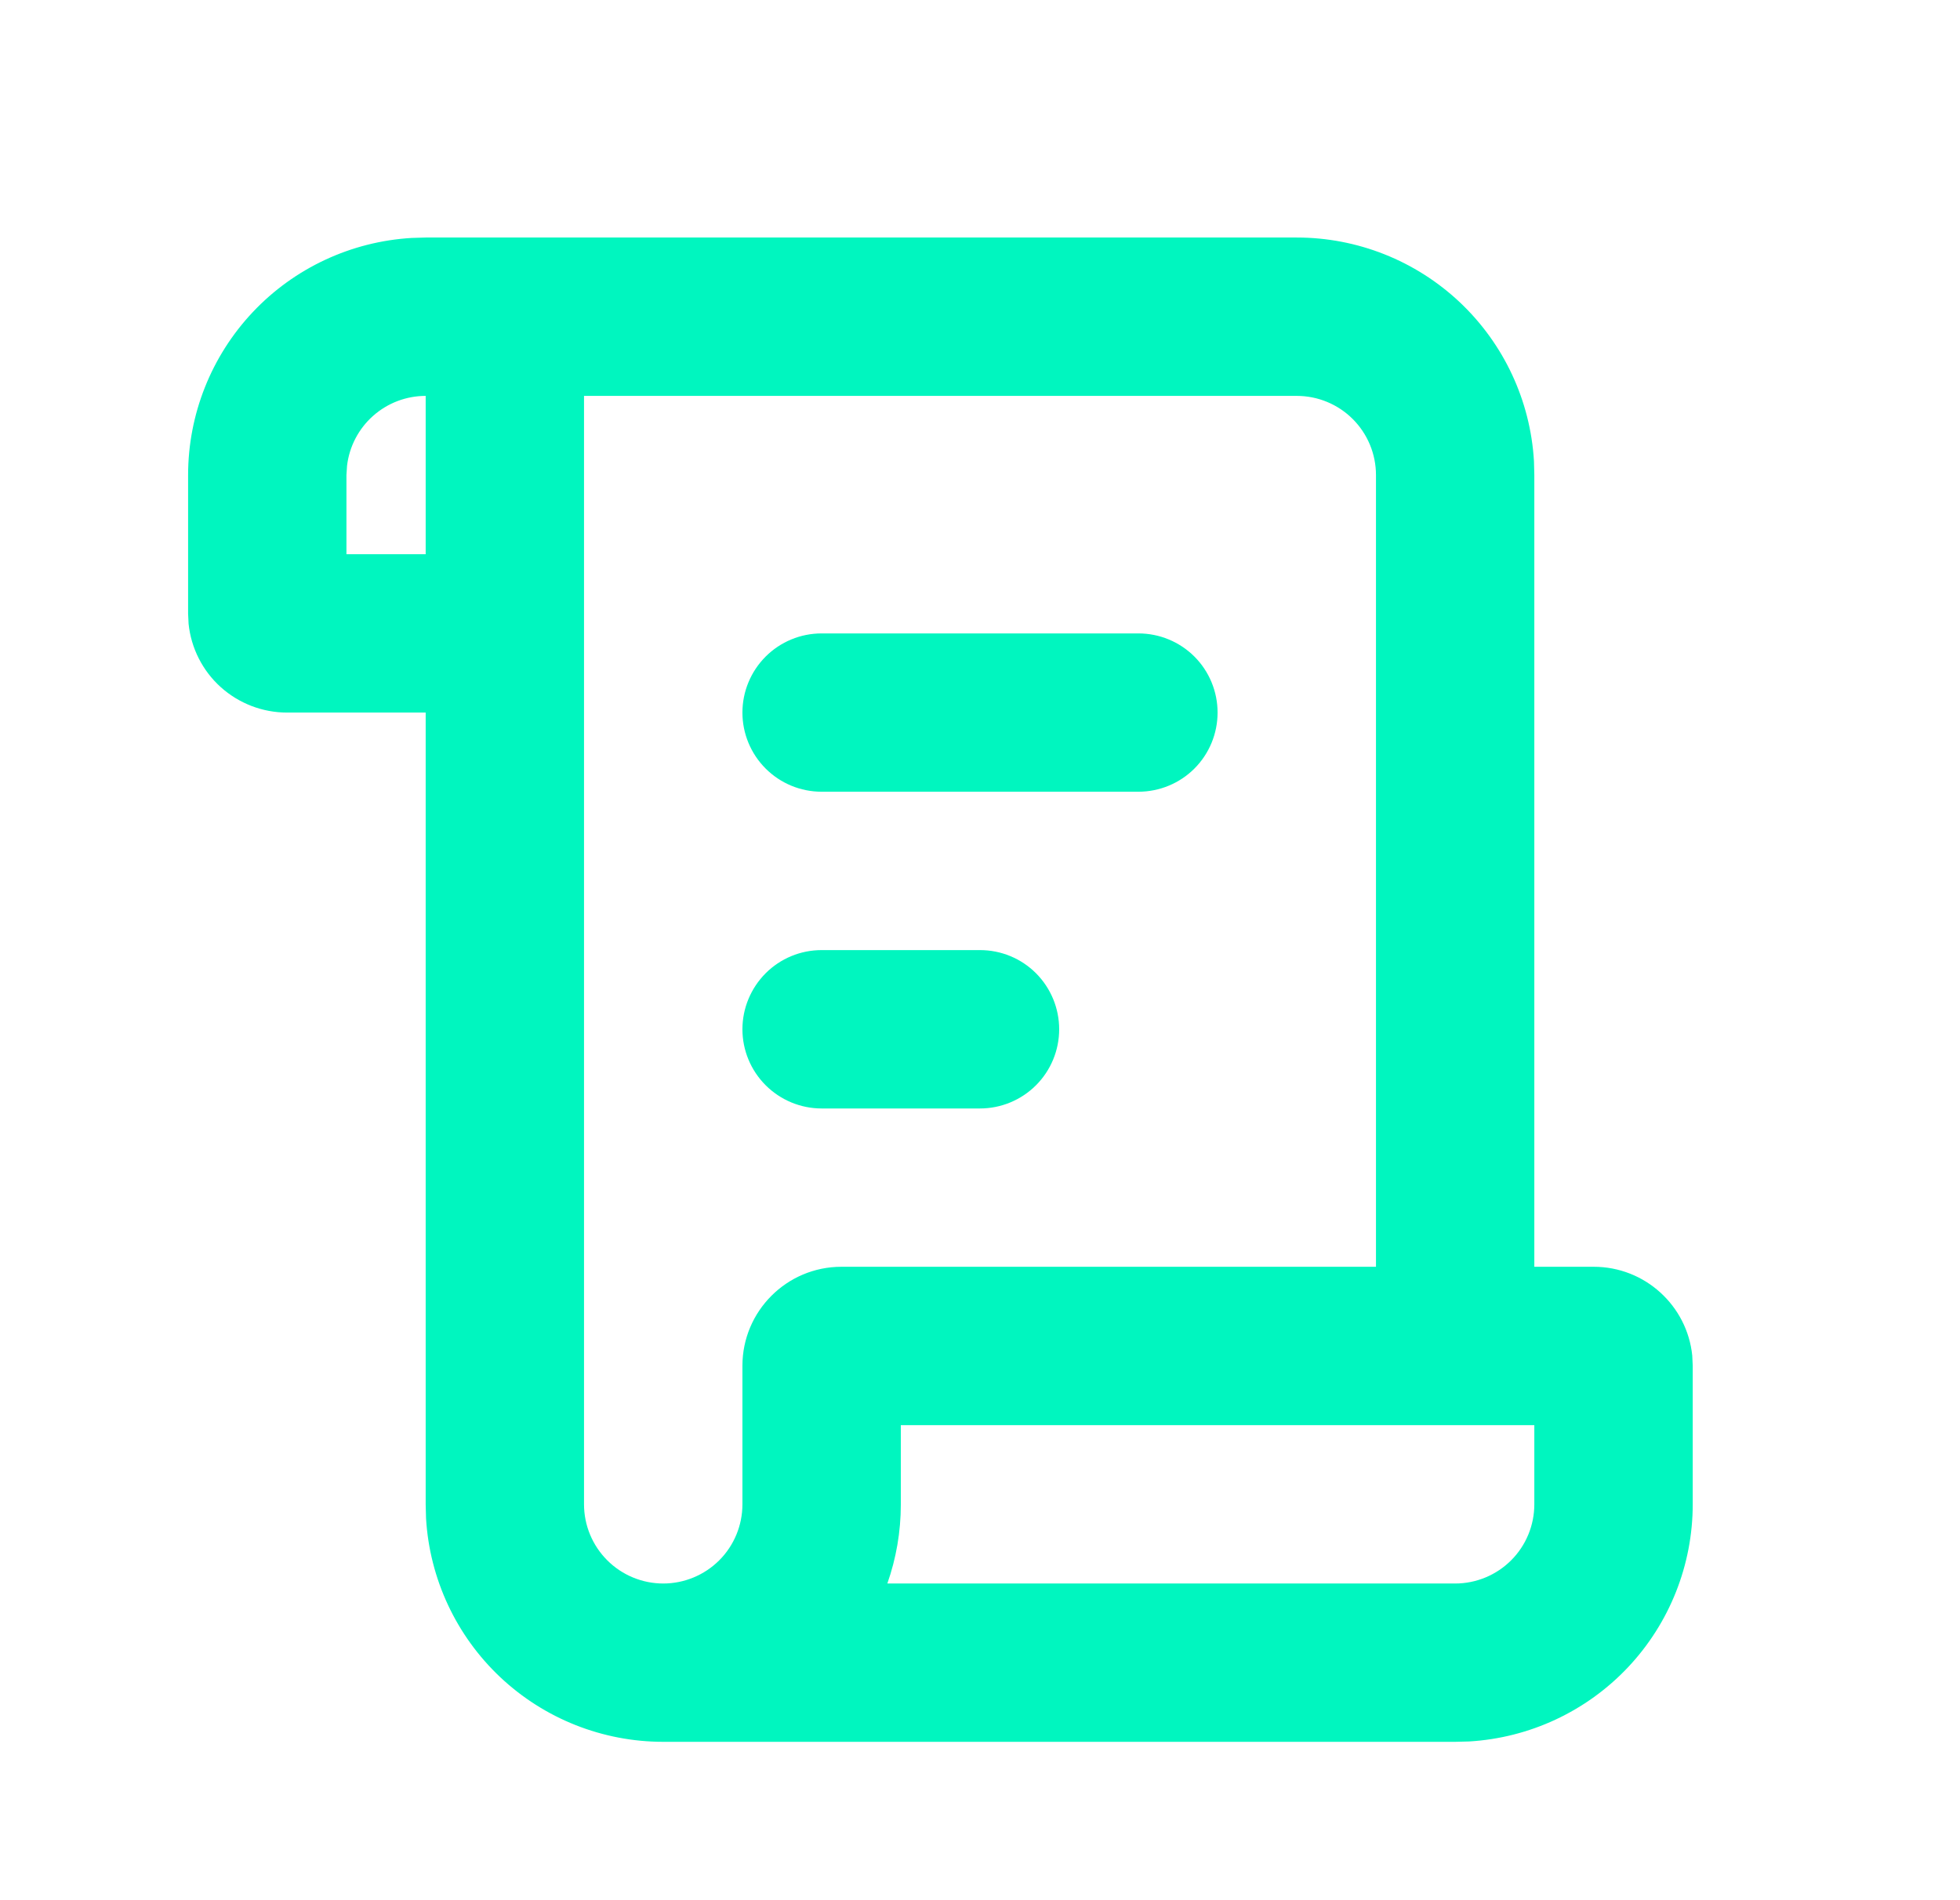 <svg width="33" height="32" viewBox="0 0 33 32" fill="none" xmlns="http://www.w3.org/2000/svg">
<g clip-path="url(#clip0_485_89)">
<path d="M21.833 4C22.854 4 23.835 4.39 24.578 5.09C25.32 5.79 25.767 6.747 25.827 7.765L25.833 8V21.333H26.833C27.696 21.333 28.407 21.989 28.492 22.829L28.5 23V25.333C28.5 26.354 28.11 27.335 27.41 28.078C26.71 28.82 25.753 29.267 24.735 29.327L24.5 29.333H11.167C10.146 29.333 9.165 28.944 8.422 28.244C7.68 27.544 7.233 26.587 7.173 25.568L7.167 25.333V12H4.833C4.421 12 4.023 11.847 3.716 11.571C3.41 11.295 3.217 10.914 3.175 10.504L3.167 10.333V8C3.167 6.98 3.557 5.998 4.256 5.256C4.956 4.513 5.914 4.067 6.932 4.007L7.167 4H21.833ZM21.833 6.667H9.833V25.333C9.833 25.687 9.974 26.026 10.224 26.276C10.474 26.526 10.813 26.667 11.167 26.667C11.52 26.667 11.86 26.526 12.11 26.276C12.36 26.026 12.5 25.687 12.5 25.333V23C12.5 22.08 13.247 21.333 14.167 21.333H23.167V8C23.167 7.646 23.026 7.307 22.776 7.057C22.526 6.807 22.187 6.667 21.833 6.667ZM25.833 24H15.167V25.333C15.167 25.8 15.087 26.249 14.94 26.667H24.5C24.854 26.667 25.193 26.526 25.443 26.276C25.693 26.026 25.833 25.687 25.833 25.333V24ZM16.5 16C16.854 16 17.193 16.14 17.443 16.39C17.693 16.641 17.833 16.98 17.833 17.333C17.833 17.687 17.693 18.026 17.443 18.276C17.193 18.526 16.854 18.667 16.5 18.667H13.833C13.48 18.667 13.141 18.526 12.891 18.276C12.641 18.026 12.5 17.687 12.5 17.333C12.5 16.98 12.641 16.641 12.891 16.39C13.141 16.14 13.48 16 13.833 16H16.5ZM19.167 10.667C19.52 10.667 19.86 10.807 20.11 11.057C20.36 11.307 20.5 11.646 20.5 12C20.5 12.354 20.36 12.693 20.11 12.943C19.86 13.193 19.52 13.333 19.167 13.333H13.833C13.48 13.333 13.141 13.193 12.891 12.943C12.641 12.693 12.5 12.354 12.5 12C12.5 11.646 12.641 11.307 12.891 11.057C13.141 10.807 13.48 10.667 13.833 10.667H19.167ZM7.167 6.667C6.84 6.667 6.525 6.787 6.281 7.004C6.037 7.221 5.881 7.52 5.843 7.844L5.833 8V9.333H7.167V6.667Z" fill="#00F6BF"/>
</g>
<defs>
<clipPath id="clip0_485_89">
<rect width="32" height="32" fill="white" transform="translate(0.5)"/>
</clipPath>
</defs>
</svg>
